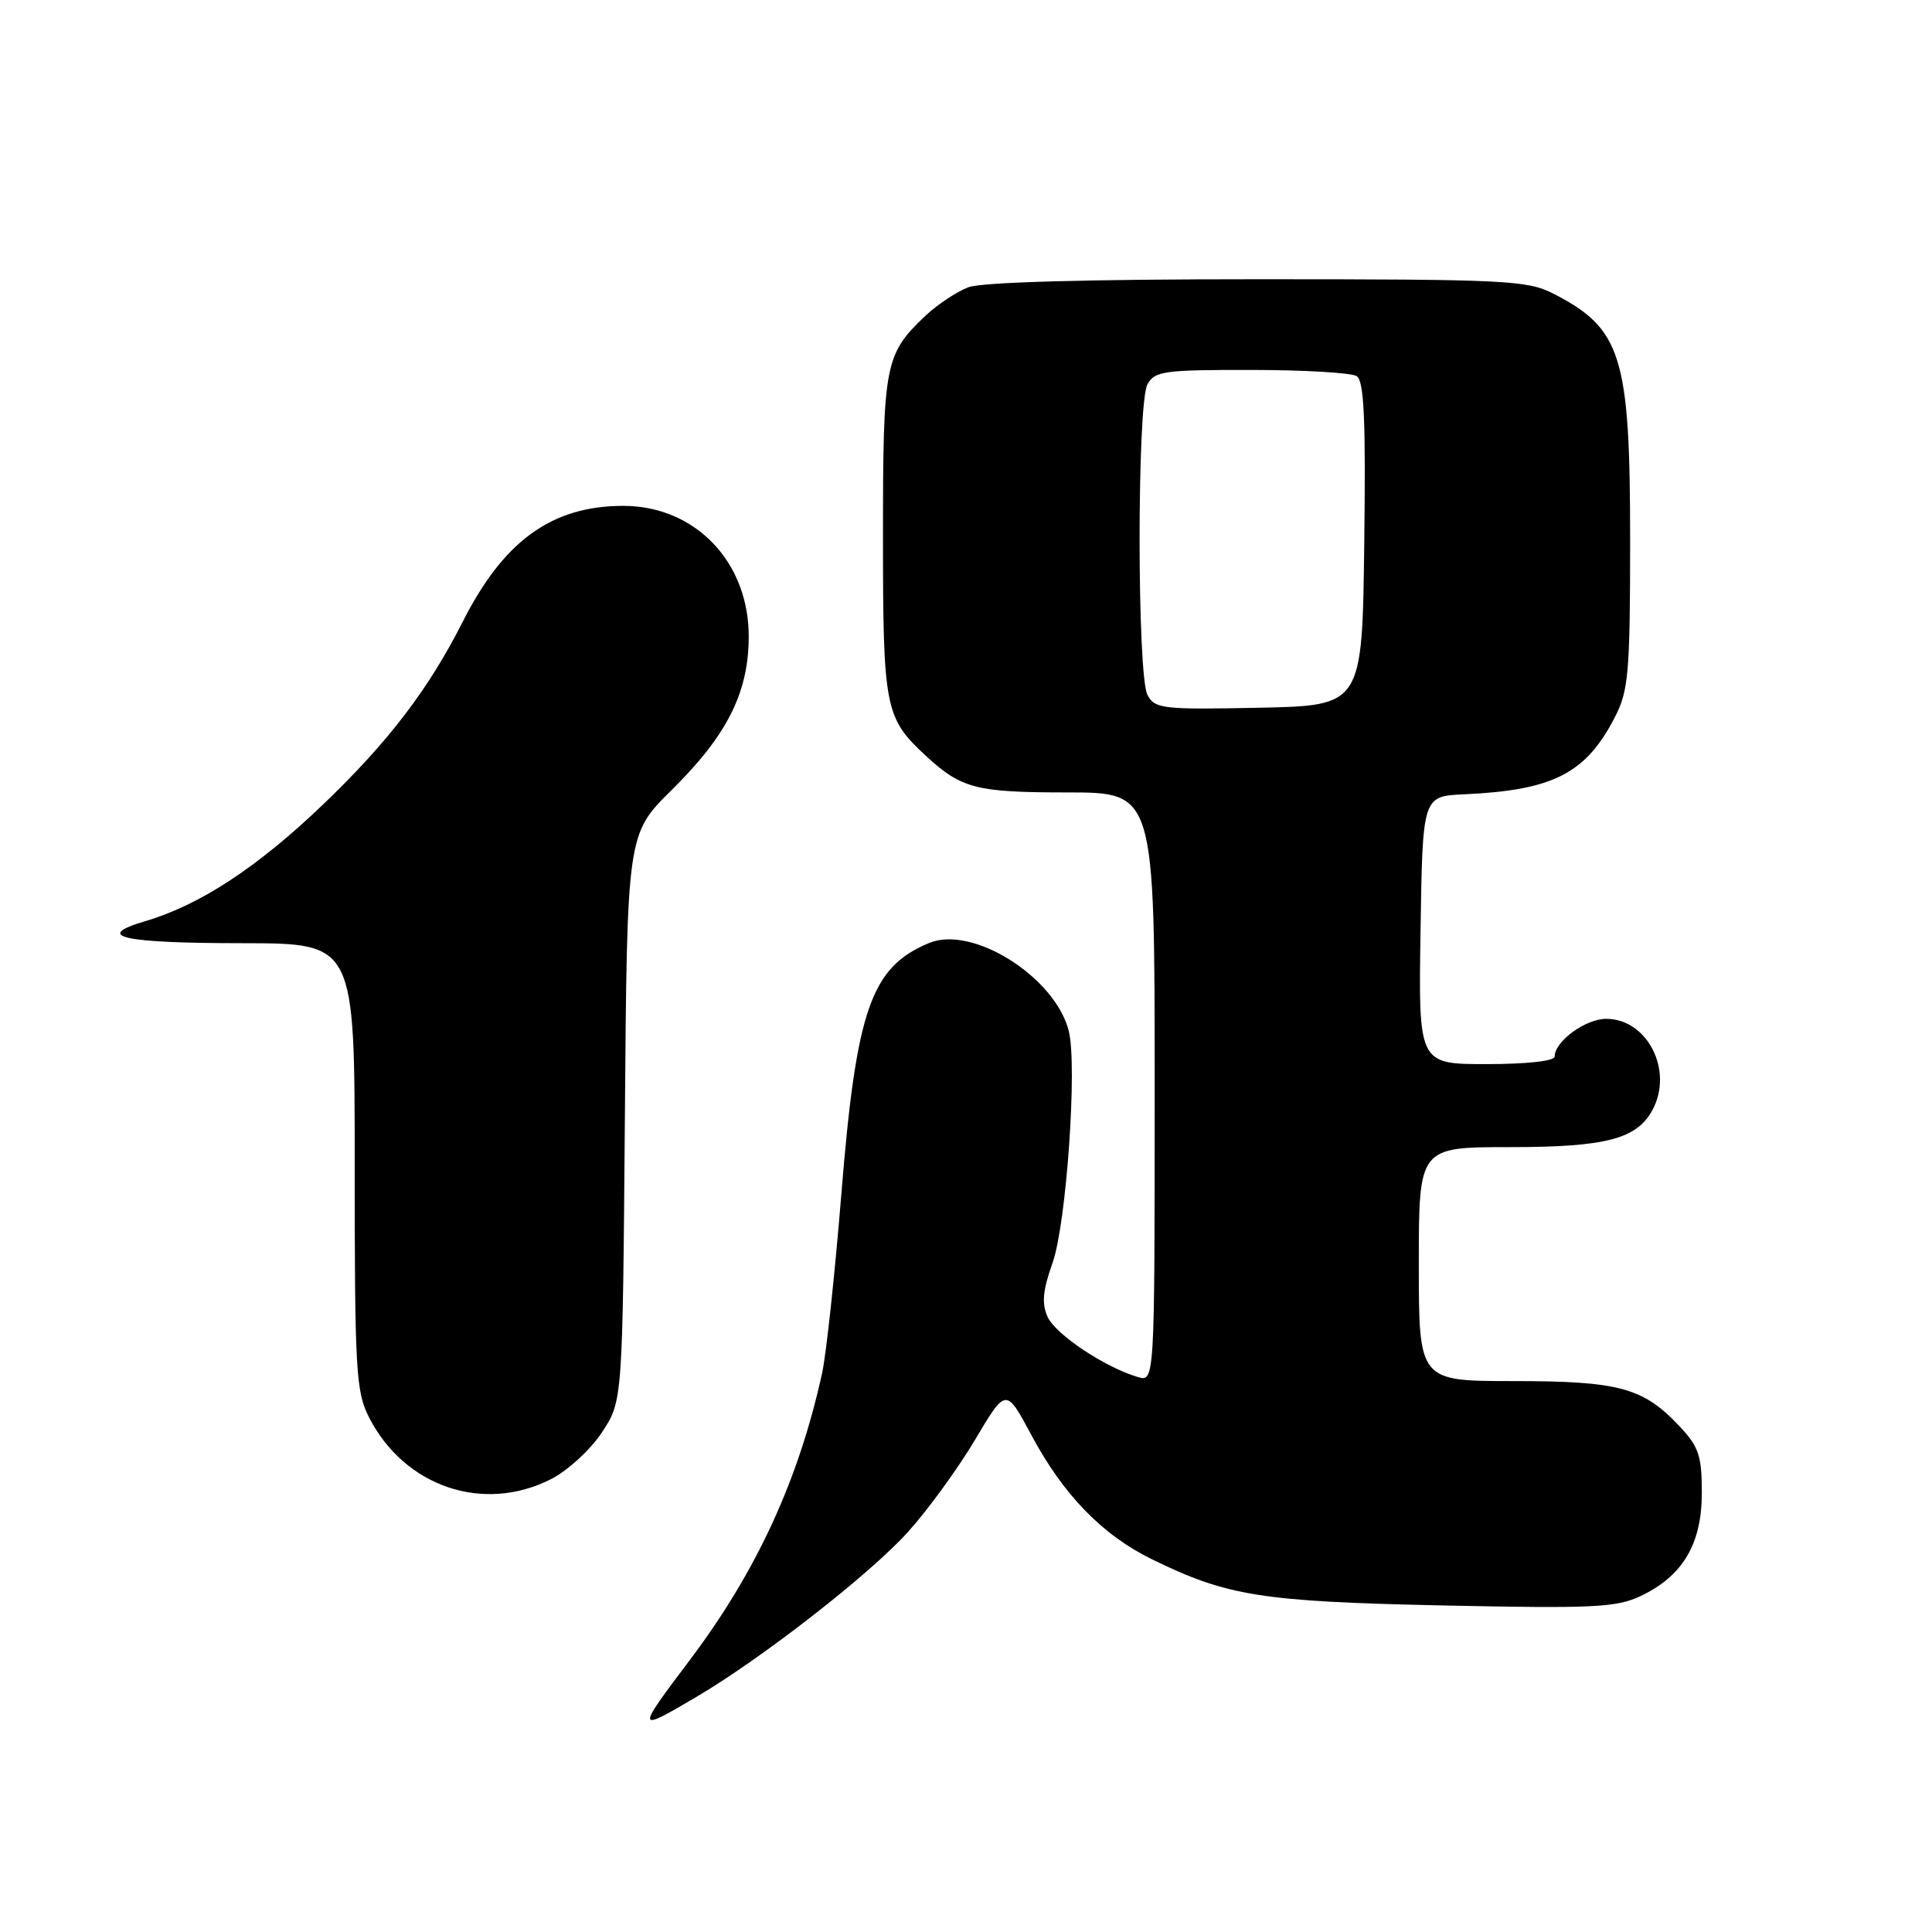 <?xml version="1.0" encoding="UTF-8" standalone="no"?>
<!DOCTYPE svg PUBLIC "-//W3C//DTD SVG 1.1//EN" "http://www.w3.org/Graphics/SVG/1.1/DTD/svg11.dtd" >
<svg xmlns="http://www.w3.org/2000/svg" xmlns:xlink="http://www.w3.org/1999/xlink" version="1.1" viewBox="0 0 256 256">
 <g >
 <path fill="currentColor"
d=" M 92.21 224.89 C 101.02 219.70 115.30 208.57 120.35 202.95 C 122.97 200.04 126.96 194.55 129.21 190.76 C 133.30 183.87 133.30 183.87 136.66 190.15 C 140.88 198.05 146.06 203.39 152.63 206.61 C 162.63 211.50 167.11 212.21 191.13 212.73 C 211.14 213.15 214.18 213.01 217.40 211.48 C 222.98 208.83 225.50 204.59 225.50 197.82 C 225.50 192.88 225.11 191.71 222.50 188.94 C 217.73 183.87 214.51 183.00 200.53 183.00 C 188.00 183.00 188.00 183.00 188.00 167.50 C 188.00 152.00 188.00 152.00 200.05 152.00 C 212.79 152.00 216.90 150.93 218.97 147.06 C 221.77 141.83 218.28 135.00 212.83 135.00 C 210.08 135.00 206.00 137.99 206.00 140.00 C 206.00 140.59 202.33 141.00 196.98 141.00 C 187.95 141.00 187.95 141.00 188.23 123.25 C 188.50 105.50 188.50 105.50 194.00 105.25 C 205.86 104.71 210.18 102.48 214.04 94.91 C 215.79 91.49 216.00 88.96 216.00 71.51 C 216.00 47.16 214.86 43.52 205.79 38.89 C 202.36 37.14 199.44 37.00 166.60 37.00 C 143.97 37.00 130.11 37.39 128.32 38.06 C 126.77 38.65 124.22 40.34 122.66 41.81 C 117.24 46.94 117.00 48.17 117.00 71.00 C 117.00 93.84 117.25 95.12 122.66 100.13 C 127.39 104.50 129.31 105.00 141.43 105.00 C 153.00 105.00 153.00 105.00 153.00 144.07 C 153.00 183.13 153.00 183.13 150.75 182.46 C 146.38 181.16 139.88 176.82 138.82 174.51 C 138.01 172.72 138.16 171.03 139.47 167.33 C 141.30 162.18 142.77 141.19 141.62 136.62 C 139.82 129.46 128.88 122.56 123.12 124.95 C 115.42 128.14 113.46 133.73 111.48 158.26 C 110.63 168.74 109.49 179.39 108.94 181.91 C 105.86 196.01 100.28 208.16 91.51 219.82 C 84.22 229.49 84.24 229.57 92.21 224.89 Z  M 73.04 195.98 C 75.22 194.87 78.24 192.09 79.75 189.81 C 82.50 185.65 82.50 185.65 82.80 148.08 C 83.09 110.52 83.09 110.52 88.99 104.69 C 96.31 97.46 99.15 91.87 99.21 84.51 C 99.30 74.50 92.13 66.99 82.50 67.03 C 73.09 67.06 66.73 71.67 61.31 82.39 C 56.78 91.34 51.48 98.28 42.87 106.54 C 34.14 114.91 26.50 119.93 19.21 122.07 C 12.31 124.11 16.14 124.97 32.25 124.98 C 47.00 125.00 47.00 125.00 47.00 154.54 C 47.00 181.55 47.16 184.40 48.89 187.79 C 53.60 197.02 64.06 200.56 73.04 195.98 Z  M 152.05 92.09 C 150.66 89.50 150.65 53.53 152.04 50.93 C 152.98 49.18 154.23 49.00 165.79 49.02 C 172.78 49.02 179.07 49.39 179.77 49.84 C 180.75 50.46 180.98 55.60 180.77 72.07 C 180.50 93.50 180.50 93.50 166.80 93.78 C 154.06 94.04 153.03 93.92 152.05 92.09 Z "/>
</g>
</svg>